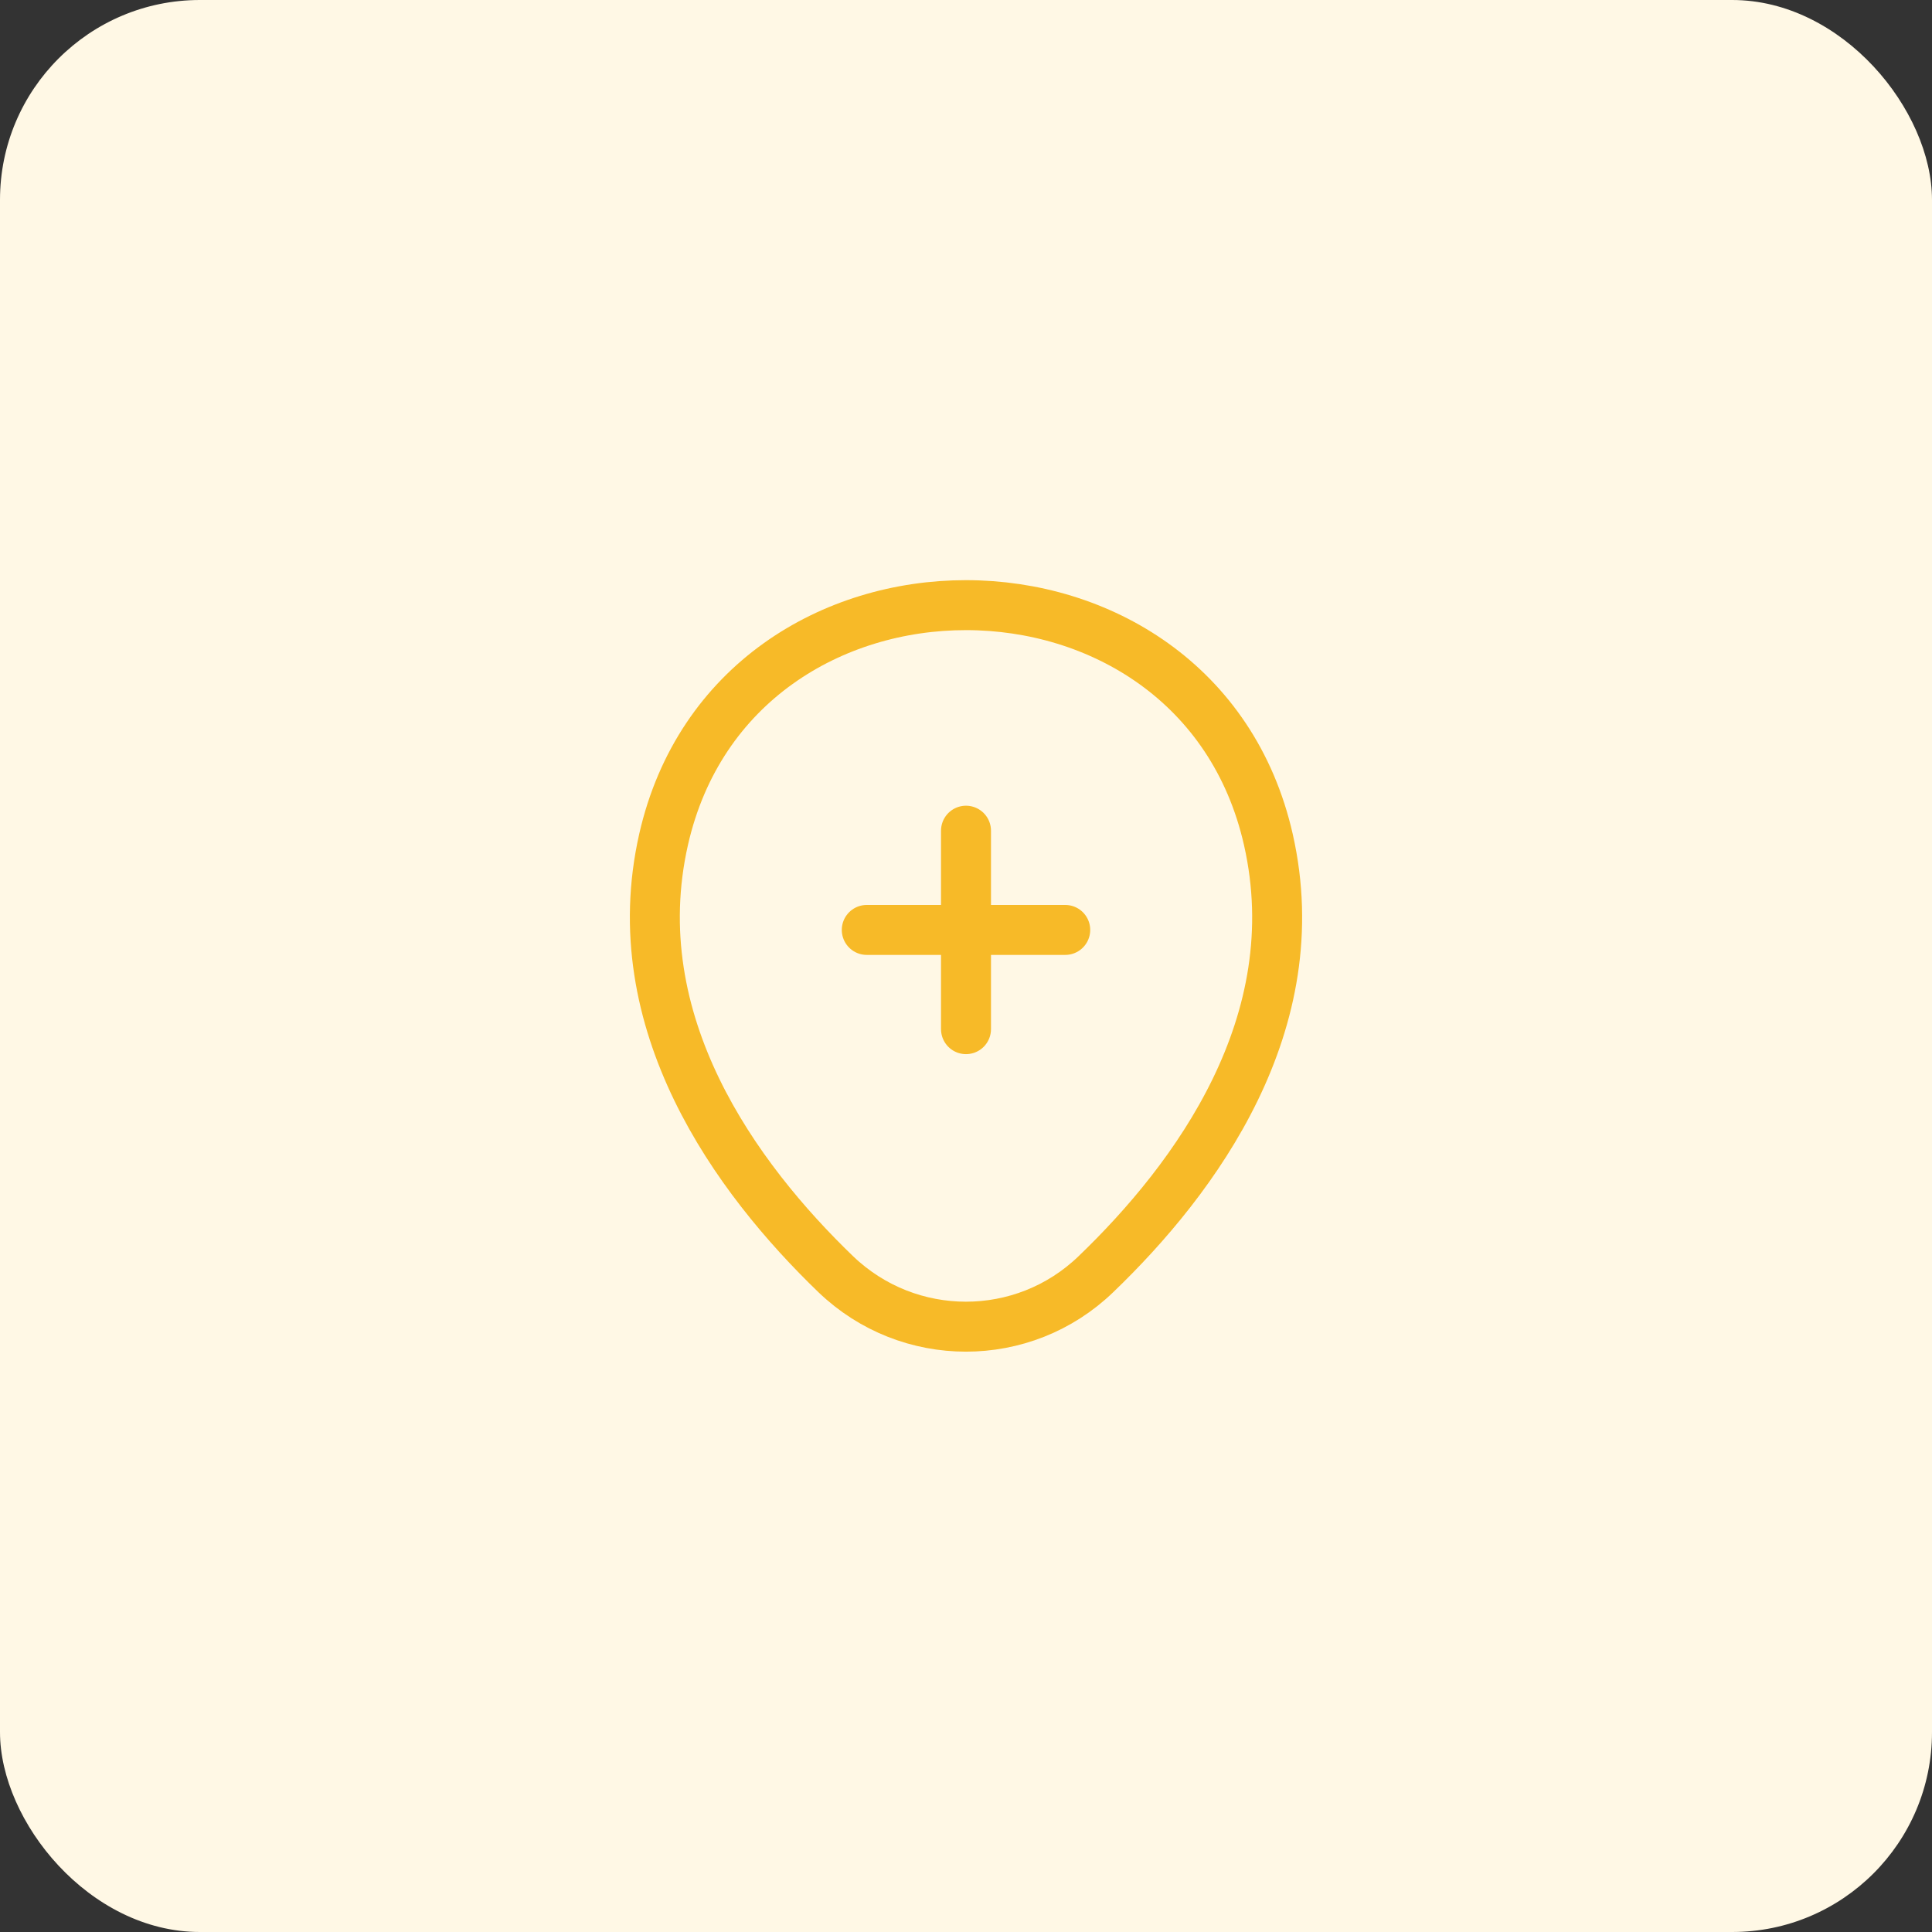 <svg width="58" height="58" viewBox="0 0 58 58" fill="none" xmlns="http://www.w3.org/2000/svg">
<rect x="0" y="0" width="58" height="58" fill="#333333" stroke="none"/>
<rect width="58" height="58" rx="6" fill="#FFF8E5"/>
<path d="M26.021 27.917H31.979" stroke="#F7BA28" stroke-width="1.5" stroke-linecap="round"/>
<path d="M29 30.896V24.938" stroke="#F7BA28" stroke-width="1.5" stroke-linecap="round"/>
<path d="M19.922 25.198C22.056 15.816 35.955 15.827 38.078 25.208C39.324 30.712 35.901 35.37 32.9 38.252C30.723 40.353 27.277 40.353 25.089 38.252C22.099 35.37 18.676 30.701 19.922 25.198Z" stroke="#F7BA28" stroke-width="1.5"/>
</svg>
